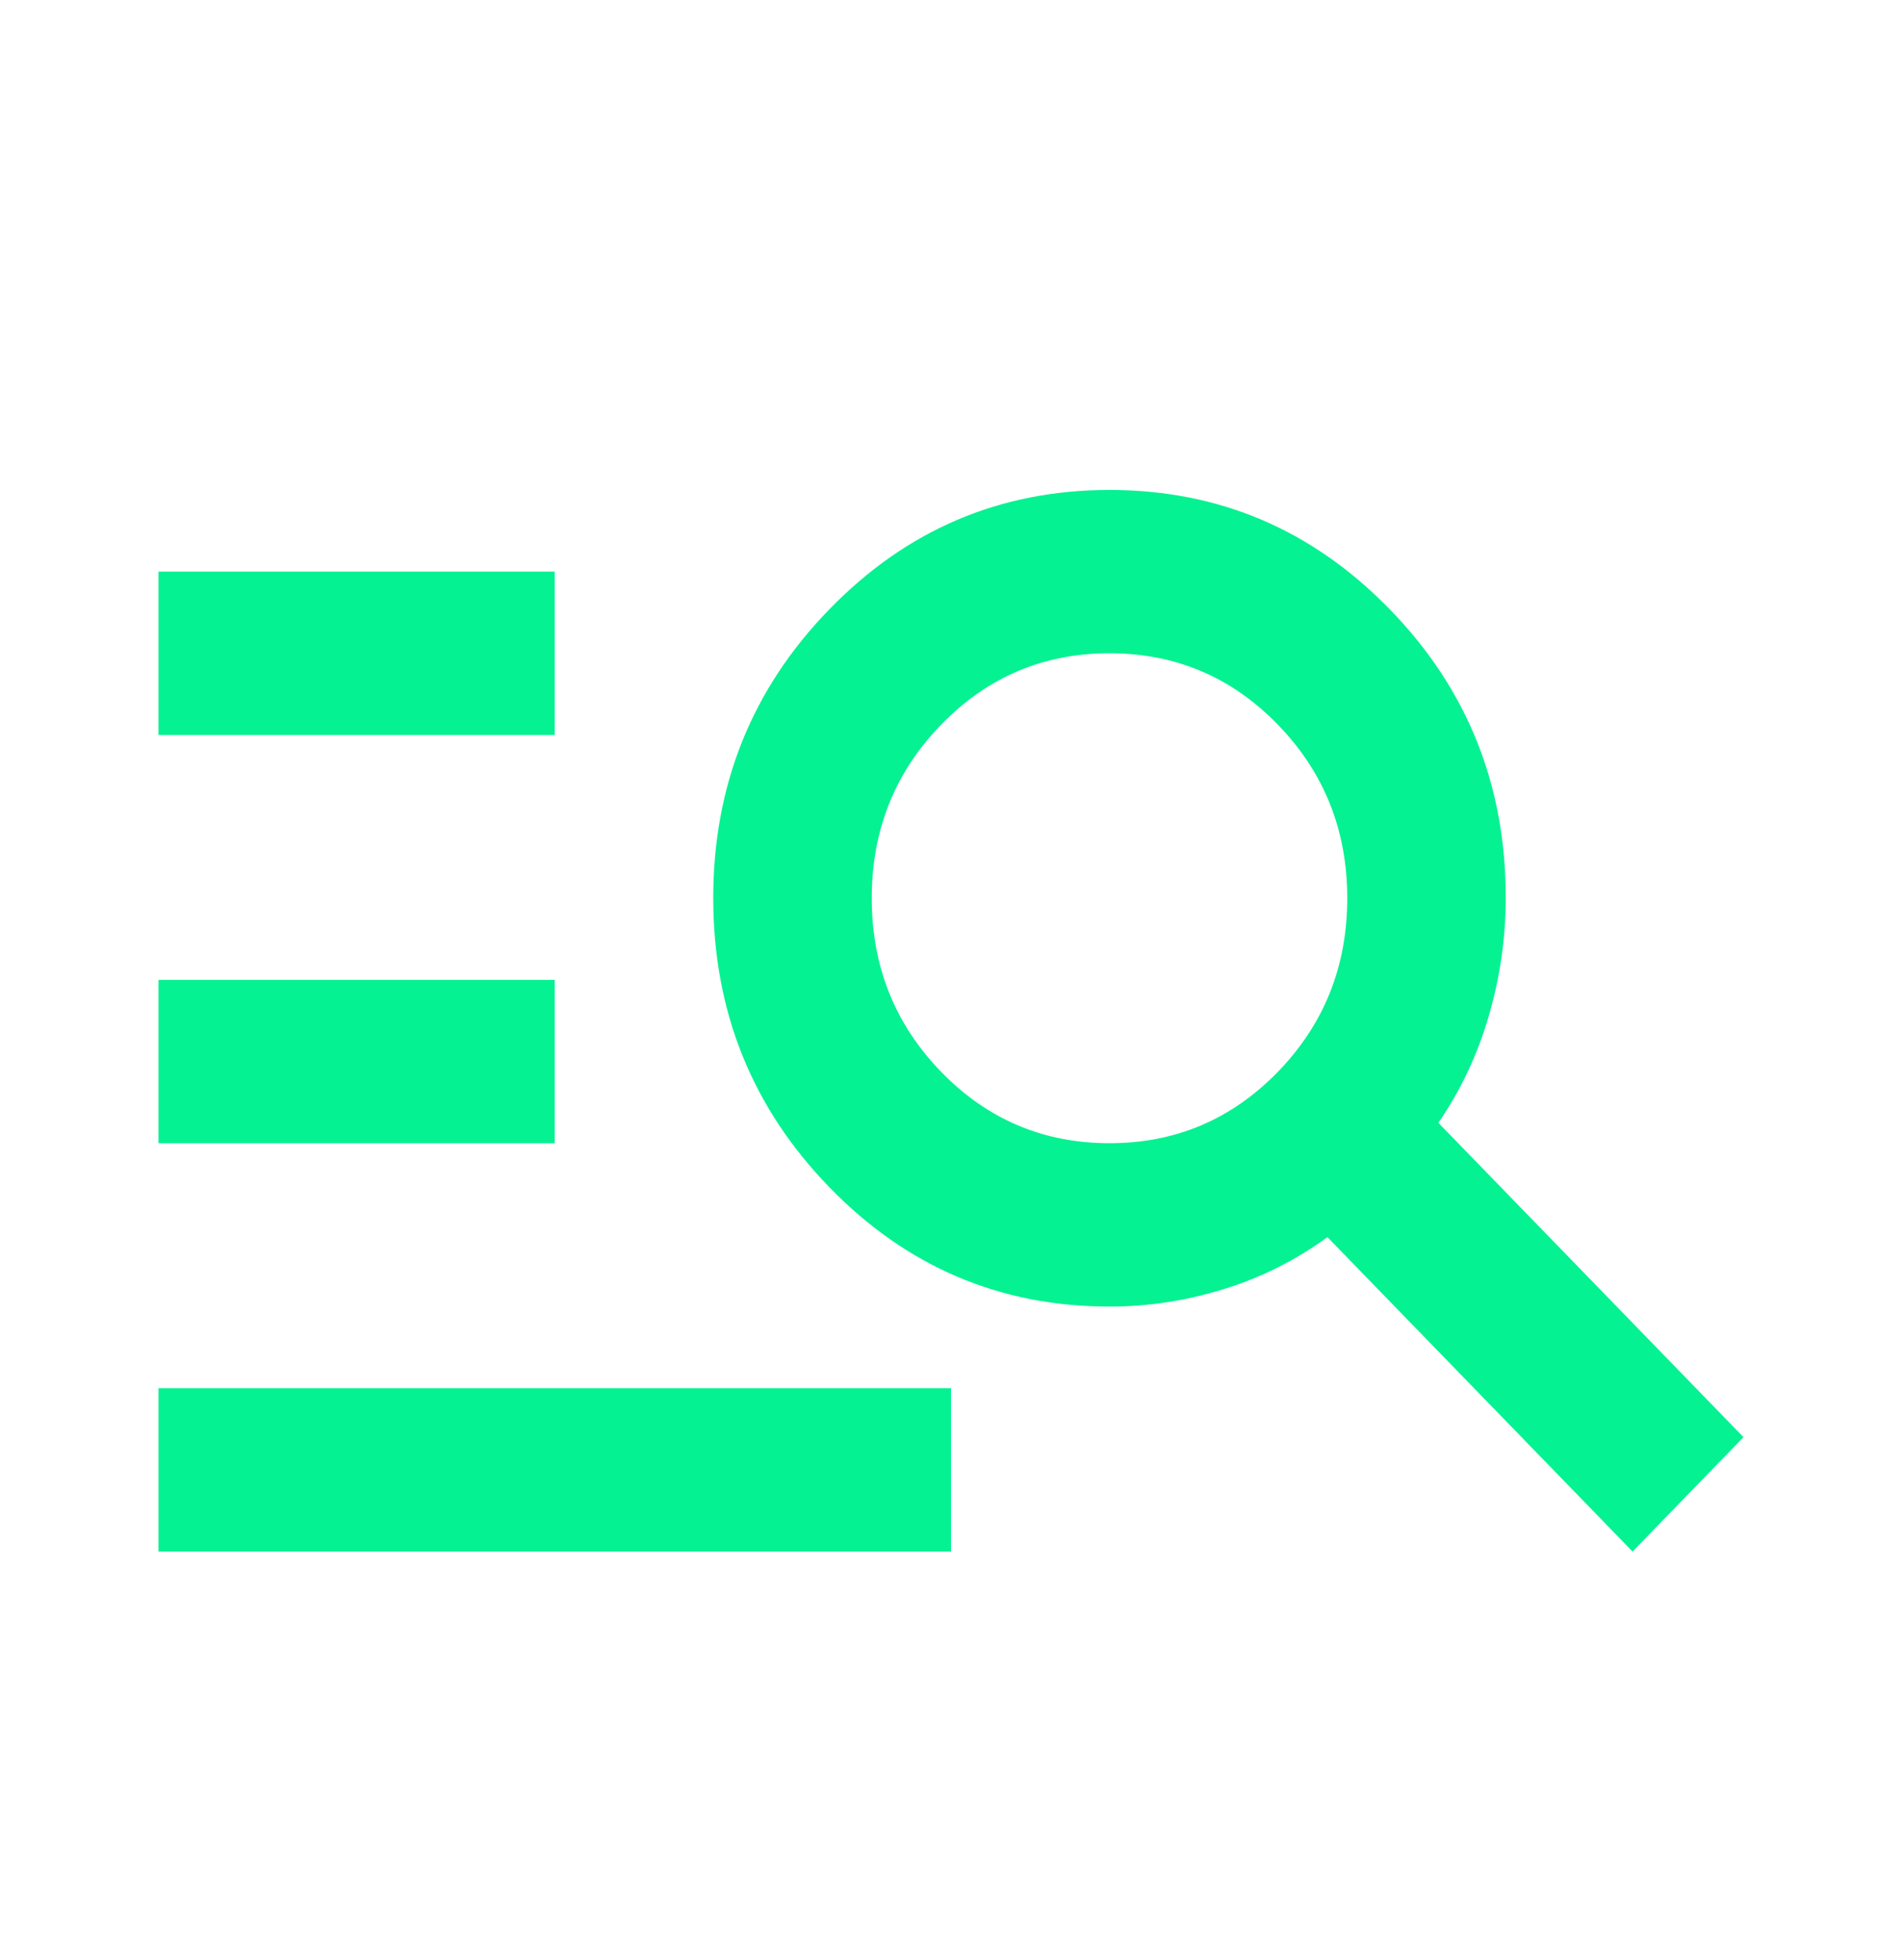 <svg width="33" height="34" viewBox="0 0 33 34" fill="none" xmlns="http://www.w3.org/2000/svg">
<path d="M2.75 26.917V24.083H16.5V26.917H2.75ZM2.75 19.833V17H9.625V19.833H2.75ZM2.75 12.75V9.917H9.625V12.75H2.75ZM28.325 26.917L23.031 21.462C22.481 21.864 21.88 22.165 21.227 22.366C20.575 22.567 19.916 22.668 19.25 22.667C17.348 22.667 15.727 21.976 14.387 20.594C13.046 19.212 12.376 17.542 12.375 15.583C12.374 13.625 13.045 11.954 14.387 10.573C15.729 9.191 17.35 8.5 19.25 8.5C21.15 8.5 22.772 9.191 24.115 10.573C25.458 11.954 26.128 13.625 26.125 15.583C26.125 16.268 26.027 16.947 25.832 17.62C25.637 18.294 25.345 18.913 24.956 19.479L30.25 24.933L28.325 26.917ZM19.25 19.833C20.396 19.833 21.37 19.42 22.172 18.594C22.974 17.767 23.375 16.764 23.375 15.583C23.375 14.403 22.974 13.399 22.172 12.573C21.37 11.746 20.396 11.333 19.25 11.333C18.104 11.333 17.13 11.746 16.328 12.573C15.526 13.399 15.125 14.403 15.125 15.583C15.125 16.764 15.526 17.767 16.328 18.594C17.13 19.42 18.104 19.833 19.25 19.833Z" fill="#05F292"/>
</svg>
